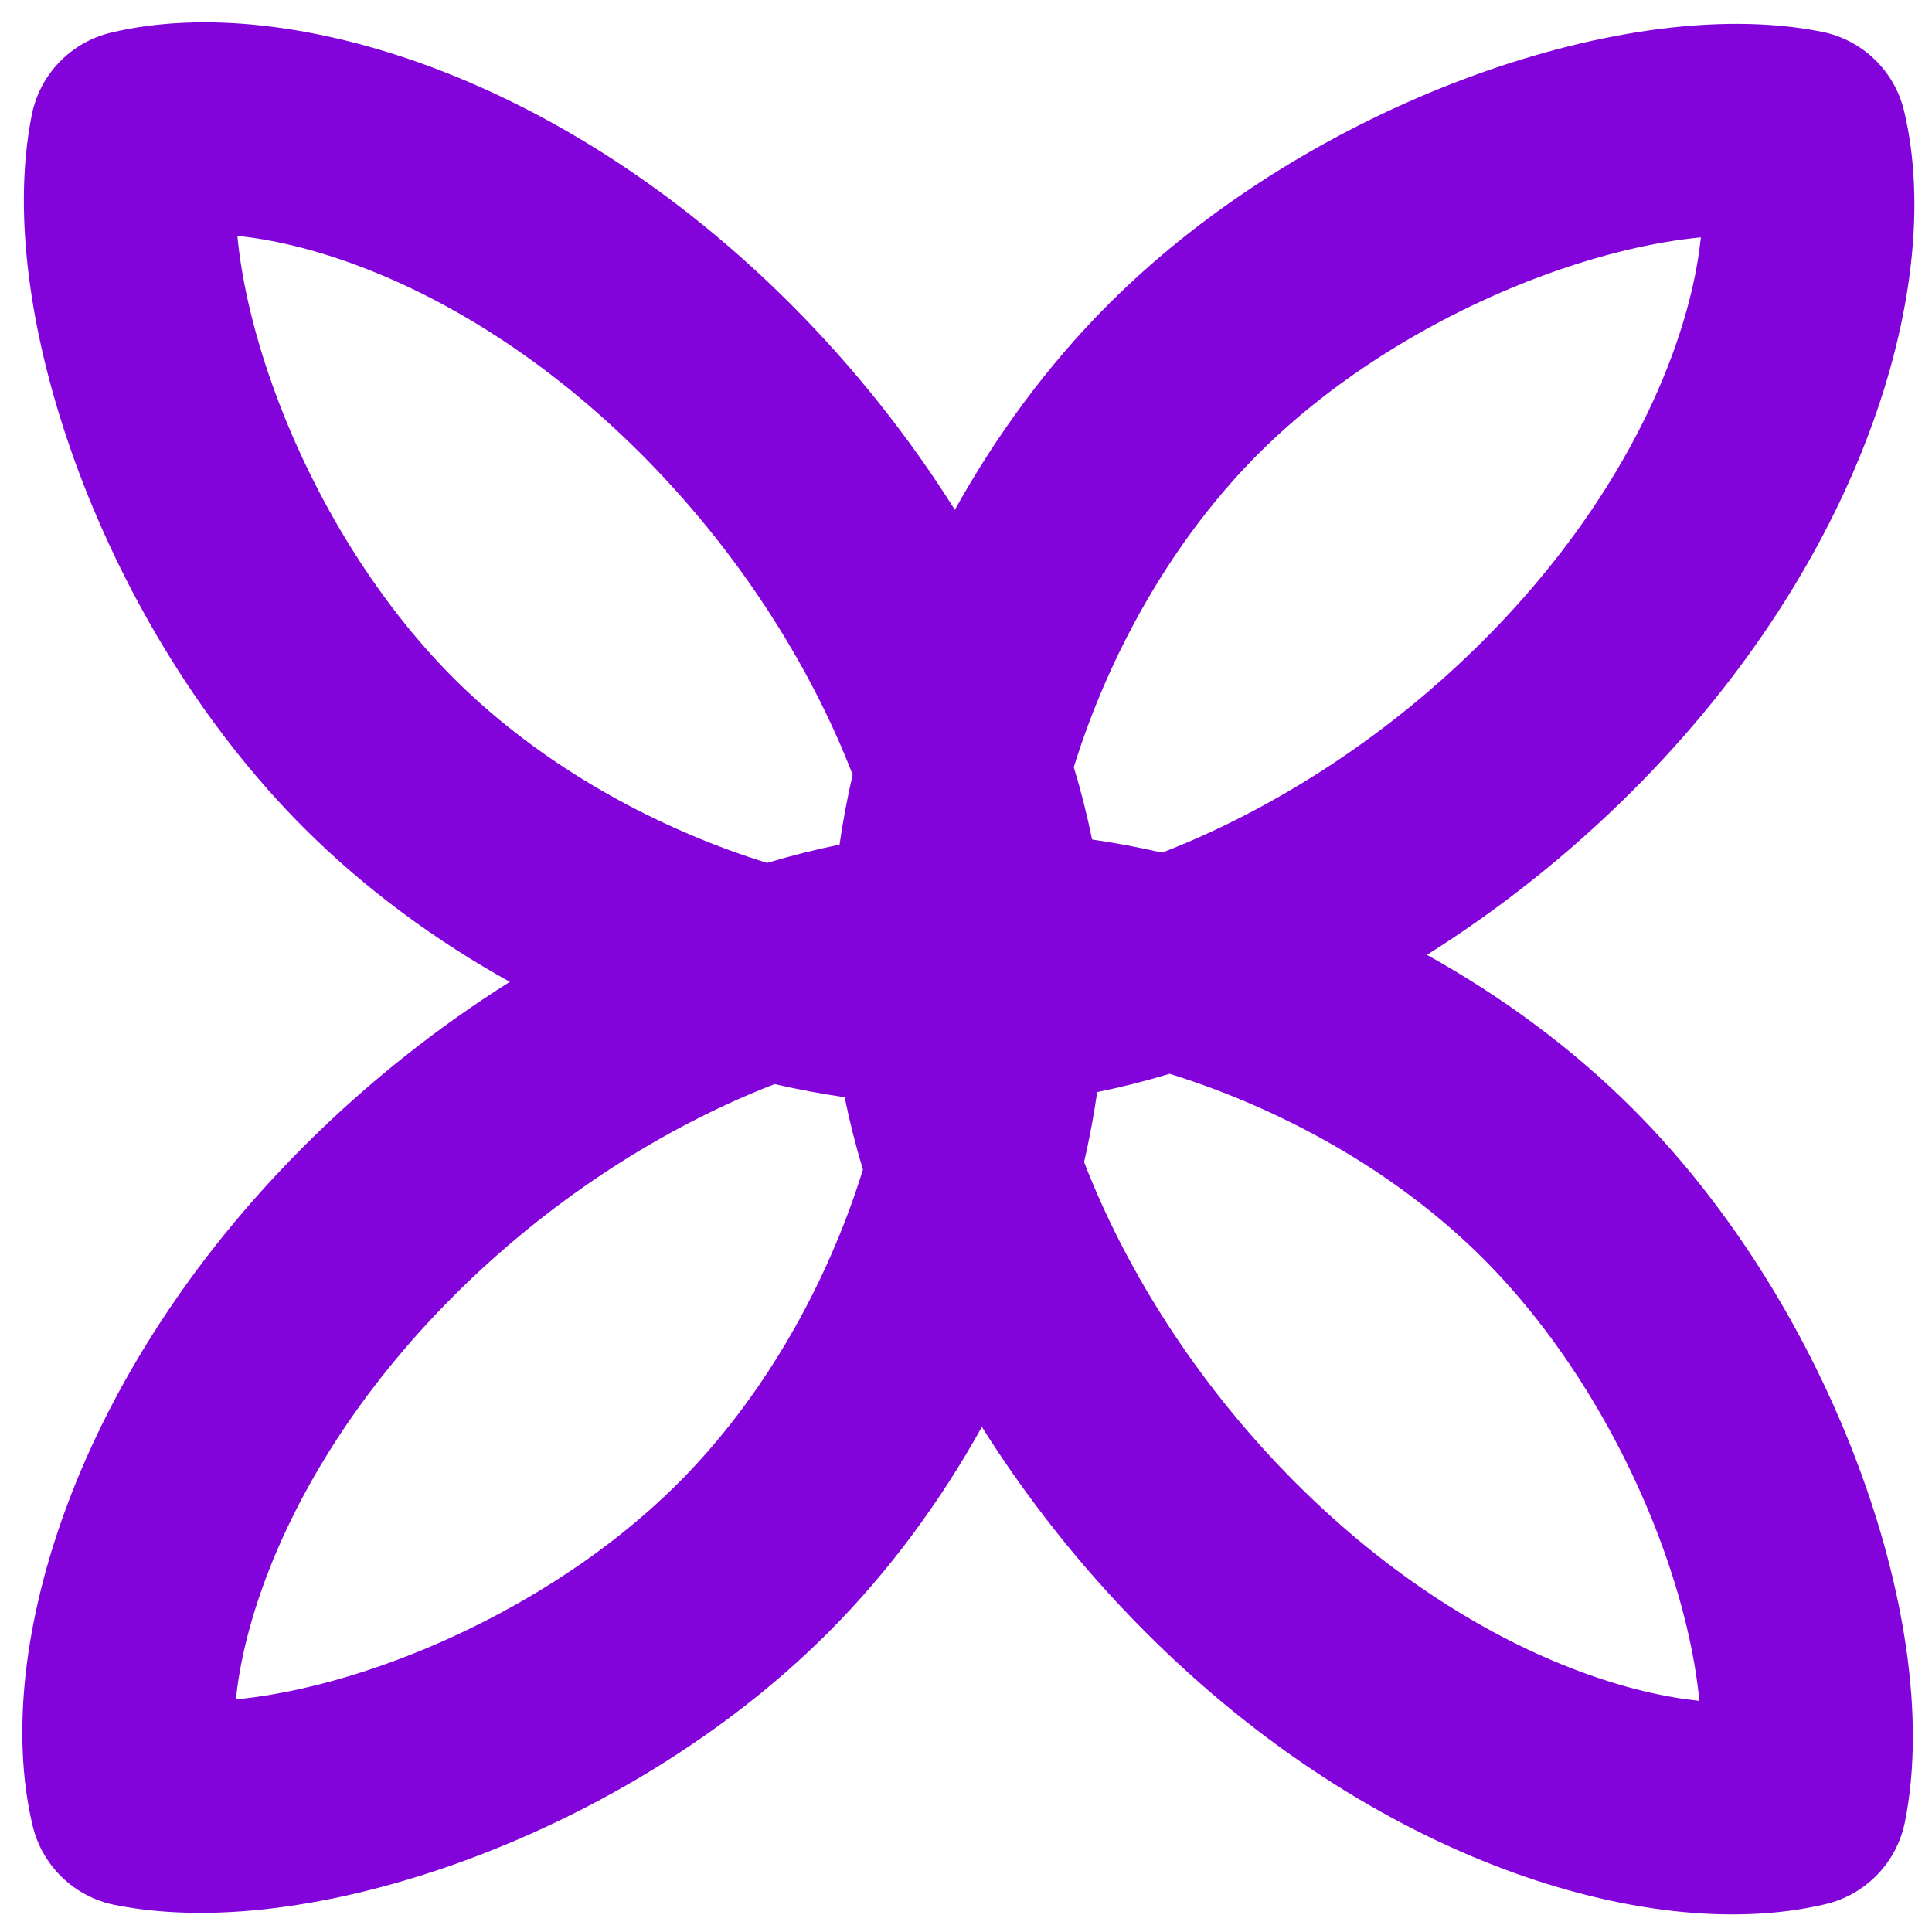 <svg  viewBox="0 0 73 73" xmlns="http://www.w3.org/2000/svg">
<path fill-rule="evenodd" fill="#8304db" clip-rule="evenodd" d="M71.947 4.197C71.585 2.677 70.372 1.507 68.84 1.201C64.865 0.406 59.916 1.259 55.317 2.988C50.62 4.753 45.75 7.63 41.893 11.487C39.553 13.826 37.619 16.493 36.079 19.263C34.398 16.592 32.332 13.947 29.872 11.487C25.523 7.139 20.8 4.226 16.377 2.563C12.037 0.932 7.692 0.4 4.197 1.232C2.677 1.594 1.507 2.807 1.201 4.339C0.406 8.313 1.259 13.263 2.988 17.862C4.753 22.559 7.63 27.429 11.487 31.286C13.826 33.625 16.493 35.559 19.263 37.1C16.592 38.781 13.947 40.847 11.487 43.307C7.139 47.655 4.226 52.378 2.563 56.801C0.932 61.142 0.4 65.487 1.232 68.982C1.594 70.502 2.807 71.672 4.339 71.978C8.313 72.773 13.263 71.92 17.862 70.191C22.559 68.426 27.429 65.549 31.286 61.692C33.625 59.352 35.559 56.685 37.1 53.916C38.781 56.587 40.847 59.231 43.307 61.692C47.655 66.04 52.378 68.952 56.801 70.615C61.142 72.247 65.487 72.779 68.982 71.947C70.502 71.585 71.672 70.372 71.978 68.84C72.773 64.865 71.92 59.916 70.191 55.317C68.426 50.62 65.549 45.75 61.692 41.893C59.352 39.553 56.685 37.619 53.916 36.079C56.587 34.398 59.231 32.332 61.692 29.872C66.04 25.523 68.952 20.8 70.615 16.377C72.247 12.037 72.779 7.692 71.947 4.197ZM32.217 29.269C32.013 30.159 31.847 31.044 31.721 31.915C30.823 32.097 29.909 32.328 28.985 32.605C28.503 32.456 28.014 32.291 27.52 32.11C23.784 30.738 20.064 28.549 17.144 25.629C14.213 22.698 11.904 18.848 10.476 15.047C9.611 12.745 9.134 10.642 8.969 8.912C10.261 9.047 11.813 9.394 13.562 10.052C16.881 11.3 20.644 13.573 24.215 17.144C27.791 20.72 30.335 24.759 31.894 28.469C32.008 28.739 32.115 29.006 32.217 29.269ZM29.269 40.962C29.006 41.064 28.739 41.171 28.469 41.285C24.759 42.843 20.72 45.387 17.144 48.964C13.573 52.535 11.3 56.297 10.052 59.617C9.394 61.366 9.047 62.917 8.912 64.21C10.642 64.044 12.745 63.568 15.047 62.703C18.847 61.274 22.698 58.966 25.629 56.035C28.549 53.115 30.738 49.395 32.11 45.658C32.291 45.165 32.456 44.676 32.605 44.194C32.328 43.27 32.097 42.355 31.915 41.457C31.044 41.331 30.159 41.166 29.269 40.962ZM41.264 31.721C42.135 31.847 43.02 32.013 43.909 32.217C44.173 32.115 44.44 32.008 44.71 31.894C48.42 30.335 52.459 27.791 56.035 24.215C59.606 20.644 61.879 16.881 63.127 13.562C63.785 11.813 64.132 10.261 64.267 8.969C62.536 9.134 60.434 9.611 58.132 10.476C54.331 11.904 50.481 14.213 47.55 17.144C44.63 20.064 42.441 23.784 41.069 27.52C40.888 28.014 40.723 28.503 40.573 28.985C40.851 29.909 41.082 30.823 41.264 31.721ZM41.457 41.264C41.331 42.135 41.166 43.02 40.962 43.909C41.064 44.173 41.171 44.44 41.285 44.71C42.843 48.42 45.387 52.459 48.964 56.035C52.535 59.606 56.297 61.879 59.617 63.127C61.366 63.785 62.917 64.132 64.21 64.267C64.044 62.536 63.568 60.434 62.703 58.132C61.274 54.331 58.966 50.481 56.035 47.55C53.115 44.63 49.395 42.441 45.658 41.069C45.165 40.888 44.676 40.723 44.194 40.573C43.27 40.851 42.355 41.082 41.457 41.264Z" />
</svg>
